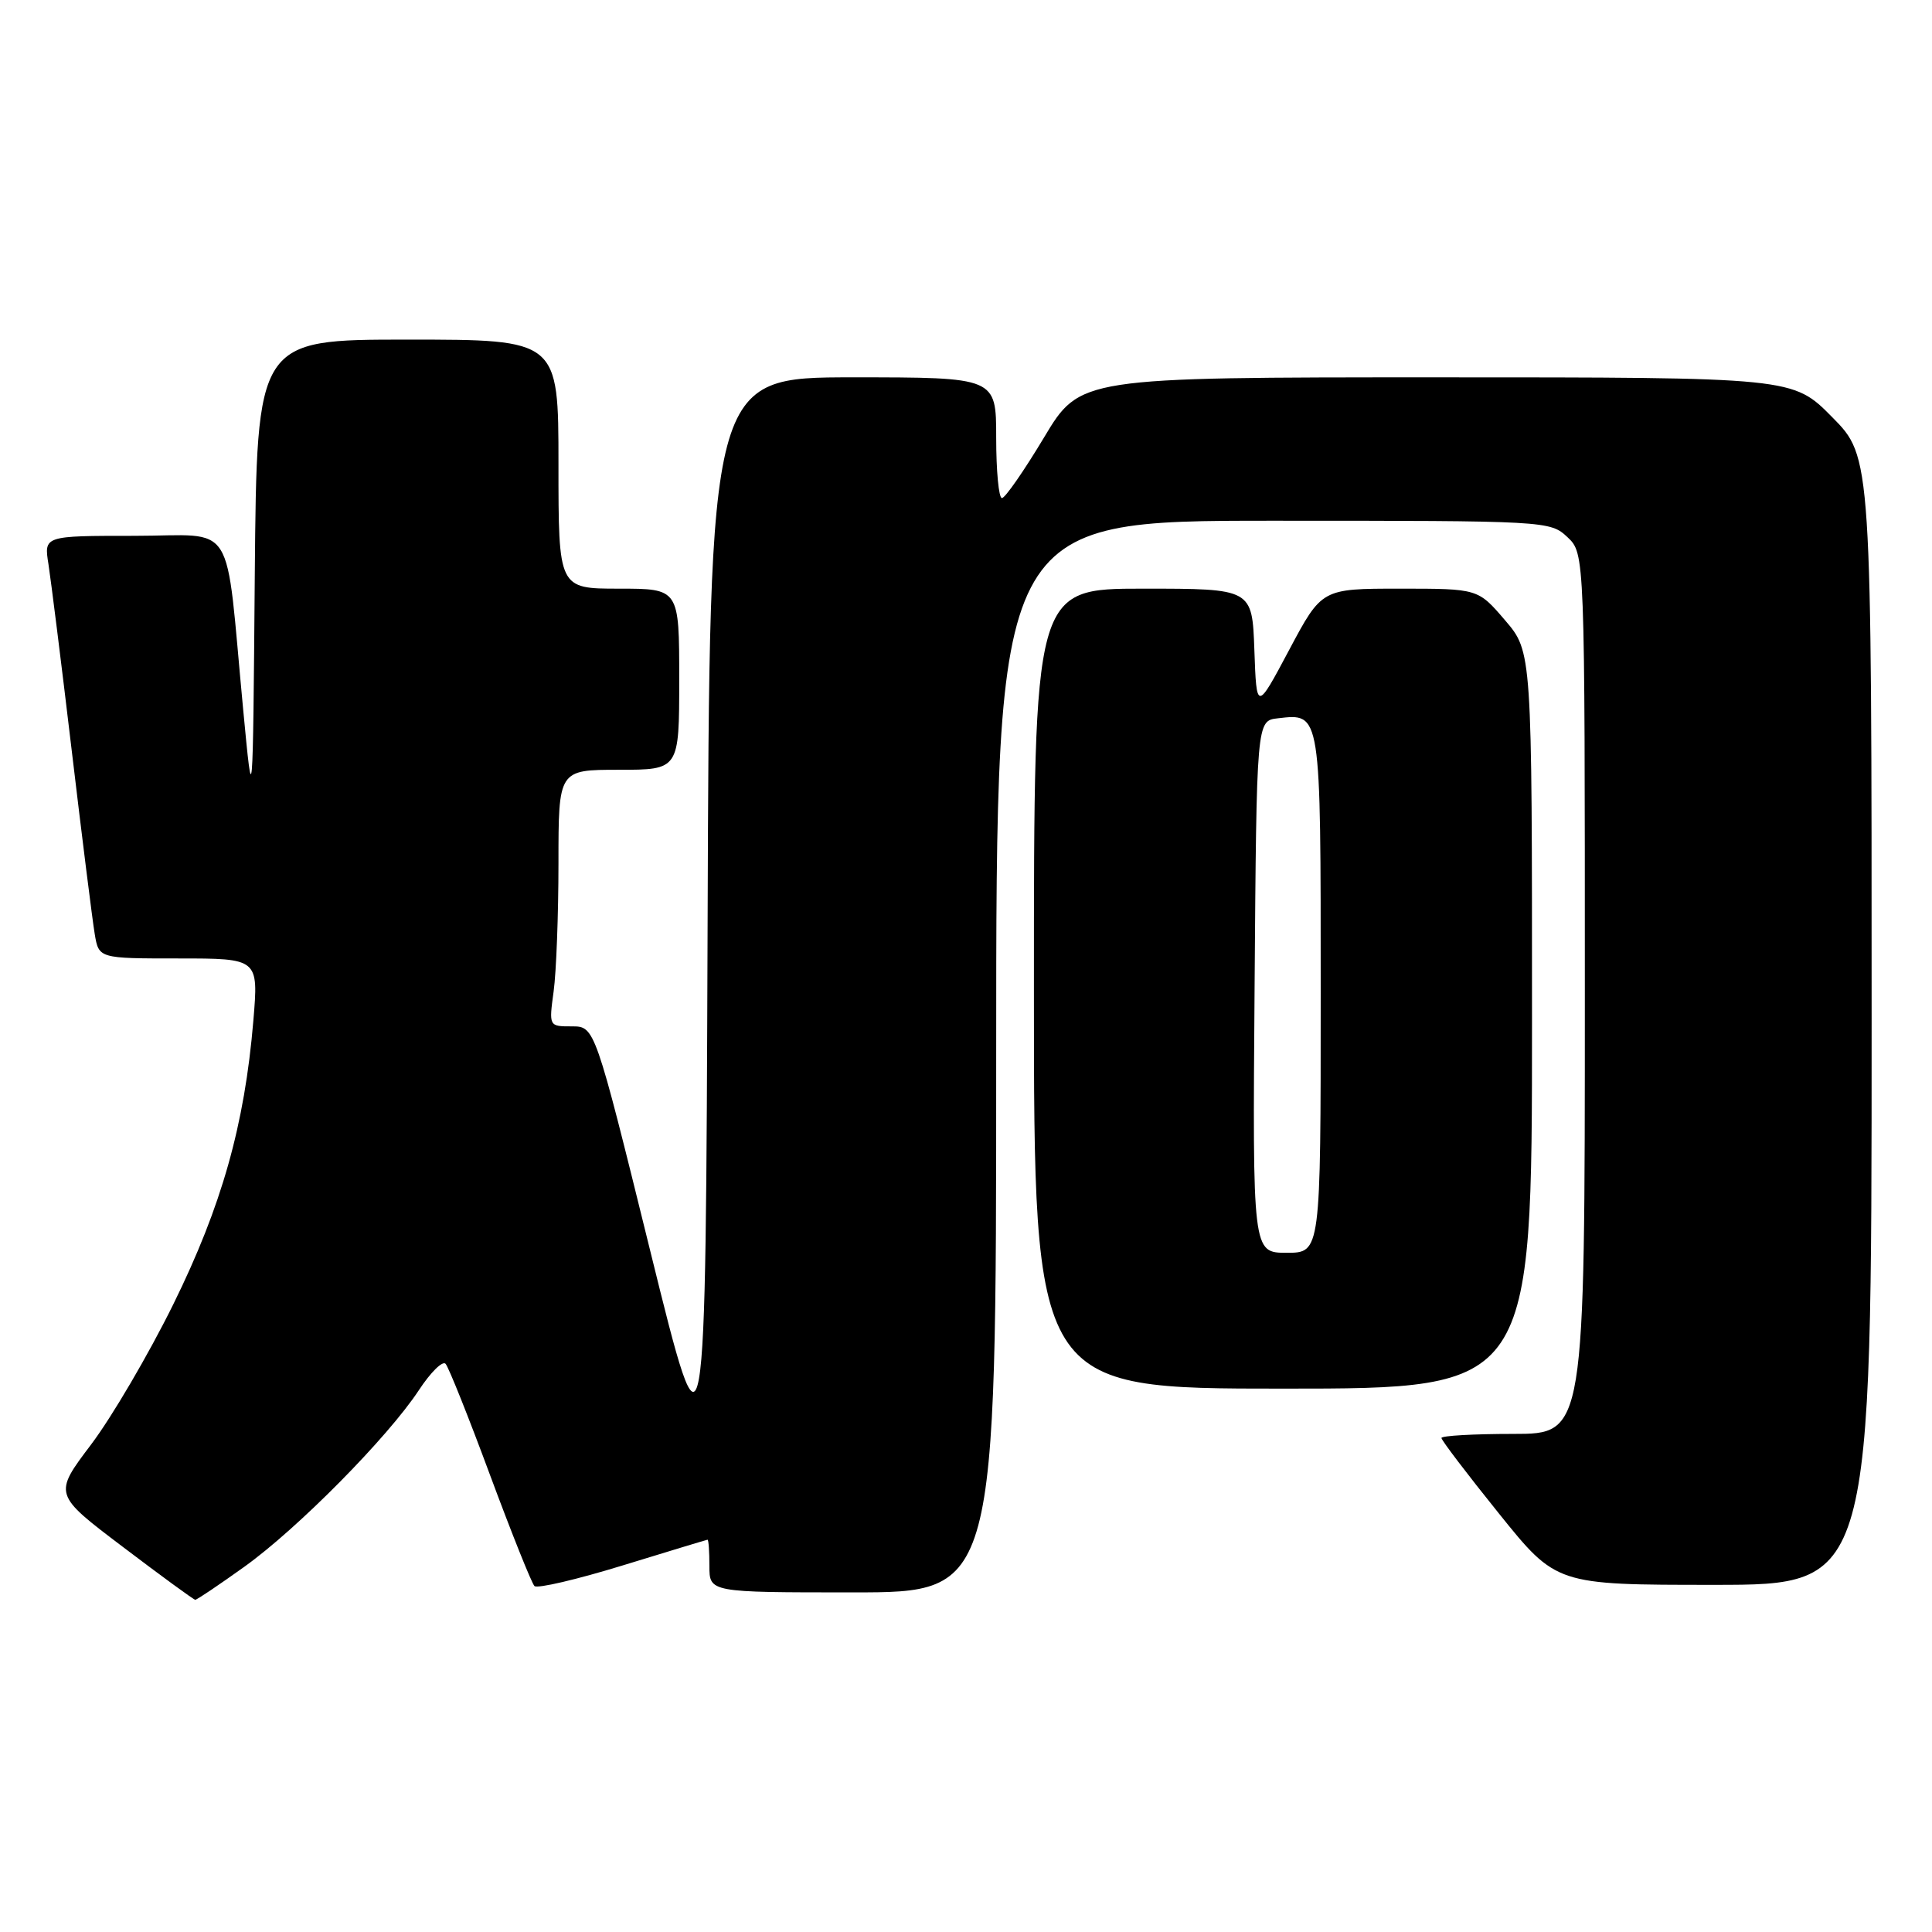 <?xml version="1.0" encoding="UTF-8" standalone="no"?>
<!DOCTYPE svg PUBLIC "-//W3C//DTD SVG 1.1//EN" "http://www.w3.org/Graphics/SVG/1.1/DTD/svg11.dtd" >
<svg xmlns="http://www.w3.org/2000/svg" xmlns:xlink="http://www.w3.org/1999/xlink" version="1.1" viewBox="0 0 256 256">
 <g >
 <path fill="currentColor"
d=" M 32.37 207.61 C 39.45 202.54 51.39 190.45 55.50 184.21 C 57.05 181.85 58.64 180.27 59.04 180.71 C 59.44 181.14 62.10 187.80 64.95 195.50 C 67.81 203.20 70.45 209.80 70.82 210.16 C 71.20 210.52 76.45 209.29 82.50 207.43 C 88.55 205.57 93.61 204.04 93.75 204.02 C 93.89 204.01 94.00 205.57 94.00 207.50 C 94.00 211.00 94.00 211.00 113.00 211.00 C 132.00 211.00 132.00 211.00 132.00 140.00 C 132.00 69.00 132.00 69.00 168.69 69.00 C 204.98 69.00 205.40 69.02 207.69 71.17 C 210.00 73.35 210.00 73.35 210.00 131.67 C 210.00 190.00 210.00 190.00 200.50 190.00 C 195.28 190.00 191.00 190.24 191.00 190.54 C 191.00 190.84 194.42 195.34 198.61 200.54 C 206.22 210.00 206.22 210.00 227.11 210.00 C 248.00 210.00 248.00 210.00 248.00 135.28 C 248.00 60.56 248.00 60.56 242.78 55.28 C 237.57 50.00 237.57 50.00 190.34 50.00 C 143.11 50.00 143.11 50.00 138.32 58.00 C 135.68 62.40 133.18 66.00 132.76 66.00 C 132.34 66.00 132.00 62.40 132.00 58.00 C 132.00 50.00 132.00 50.00 113.01 50.00 C 94.01 50.00 94.01 50.00 93.76 122.75 C 93.50 195.50 93.50 195.50 86.16 165.75 C 78.82 136.00 78.82 136.00 75.77 136.00 C 72.73 136.00 72.73 136.00 73.36 131.36 C 73.71 128.81 74.00 121.16 74.00 114.36 C 74.00 102.00 74.00 102.00 82.00 102.00 C 90.00 102.00 90.00 102.00 90.00 90.00 C 90.00 78.00 90.00 78.00 82.00 78.00 C 74.00 78.00 74.00 78.00 74.00 61.50 C 74.00 45.00 74.00 45.00 54.01 45.00 C 34.03 45.00 34.03 45.00 33.76 76.25 C 33.50 107.50 33.50 107.50 32.22 94.00 C 29.78 68.28 31.49 71.00 17.78 71.00 C 5.82 71.00 5.82 71.00 6.42 74.75 C 6.74 76.81 8.14 87.95 9.51 99.50 C 10.88 111.05 12.25 121.96 12.55 123.75 C 13.09 127.00 13.09 127.00 23.67 127.00 C 34.26 127.00 34.26 127.00 33.57 135.25 C 32.41 149.07 29.38 159.81 22.95 172.85 C 19.70 179.44 14.80 187.80 12.06 191.42 C 7.08 198.01 7.08 198.01 16.29 204.98 C 21.35 208.82 25.67 211.97 25.87 211.98 C 26.08 211.99 29.00 210.02 32.37 207.61 Z  M 203.00 135.18 C 203.00 86.36 203.00 86.36 199.42 82.18 C 195.84 78.00 195.84 78.00 185.49 78.00 C 175.14 78.00 175.14 78.00 170.82 86.12 C 166.50 94.24 166.50 94.24 166.21 86.12 C 165.92 78.00 165.92 78.00 151.46 78.00 C 137.00 78.00 137.00 78.00 137.00 131.00 C 137.00 184.00 137.00 184.00 170.00 184.00 C 203.00 184.00 203.00 184.00 203.00 135.18 Z  M 166.24 130.75 C 166.50 95.50 166.50 95.50 169.31 95.18 C 175.06 94.52 175.00 94.12 175.00 131.62 C 175.00 166.00 175.00 166.00 170.49 166.00 C 165.97 166.00 165.97 166.00 166.24 130.75 Z "/>
</g>
</svg>